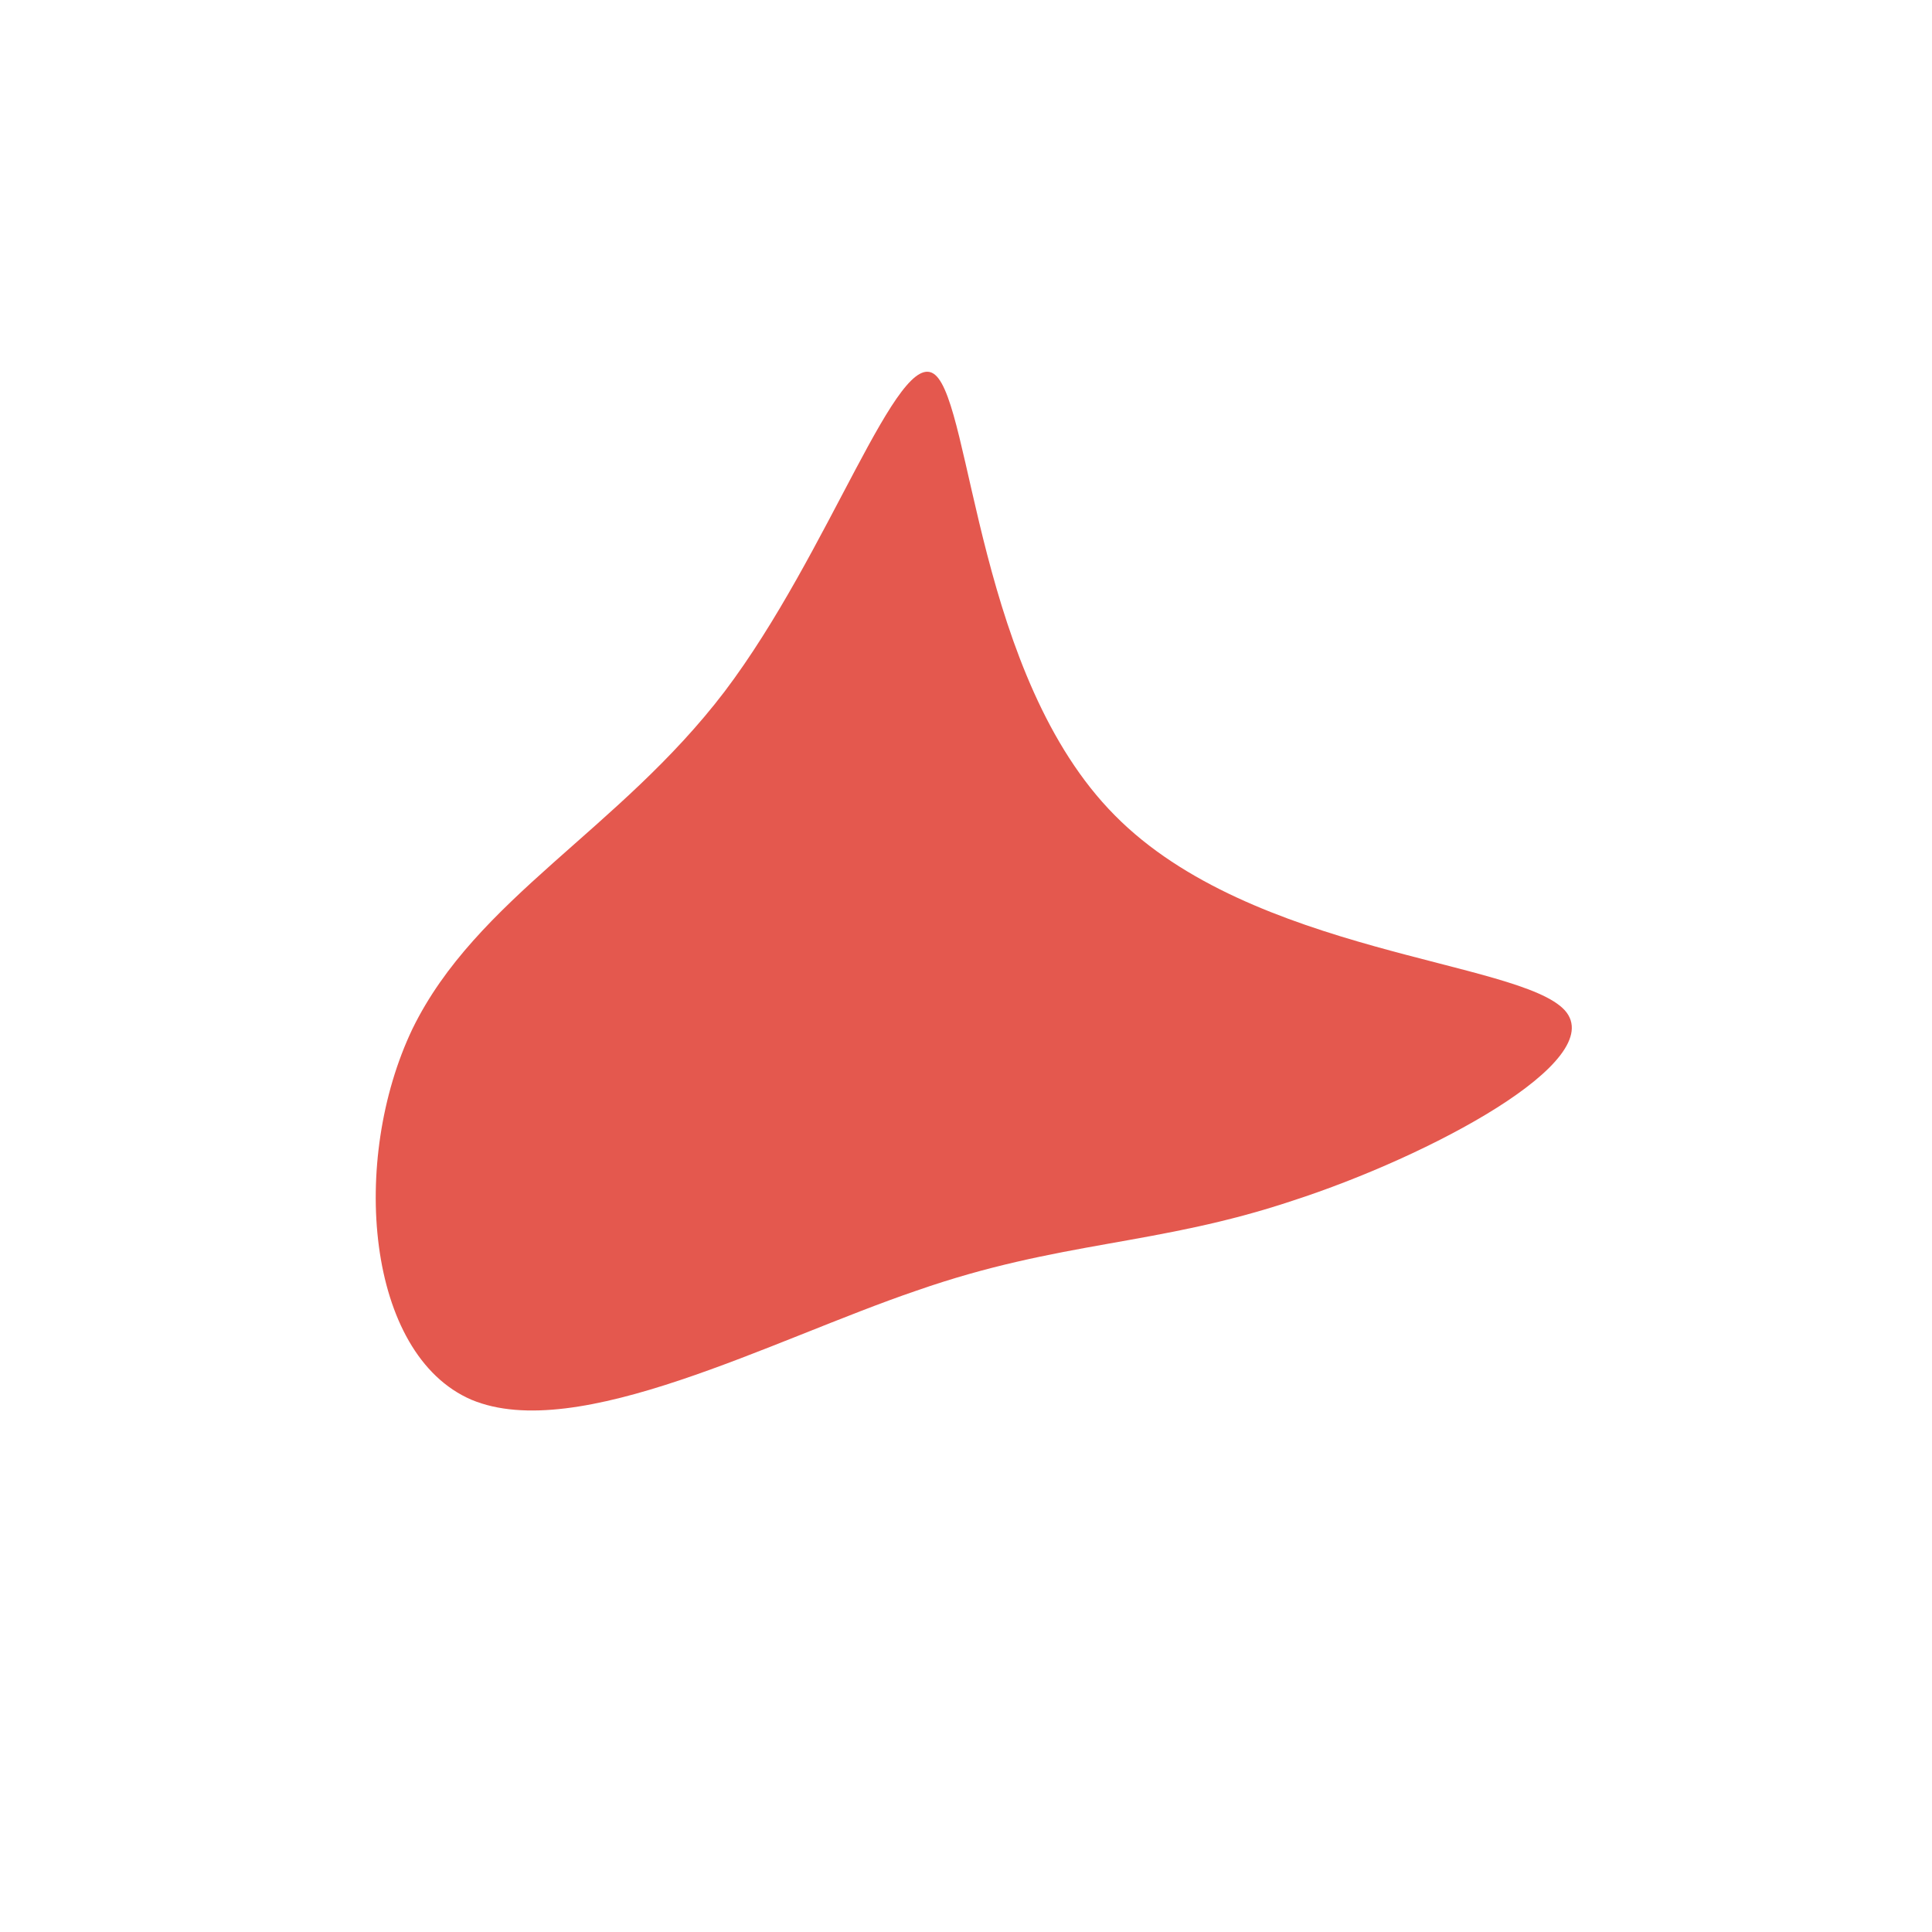 <svg viewBox="0 0 200 200" xmlns="http://www.w3.org/2000/svg">
  <path fill="#E4584E" d="M15.4,-15.6C29.6,-1.2,57.3,-0.6,62,4.6C66.6,9.8,48,19.7,33.8,24.3C19.7,29,9.8,28.4,-5.1,33.6C-20.1,38.7,-40.2,49.5,-51.2,44.9C-62.1,40.2,-63.8,20.1,-57.3,6.5C-50.7,-7,-35.9,-14.1,-25,-28.4C-14.1,-42.8,-7,-64.4,-3.2,-61.2C0.6,-58,1.2,-29.9,15.4,-15.6Z" transform="translate(100 100)" />
</svg>